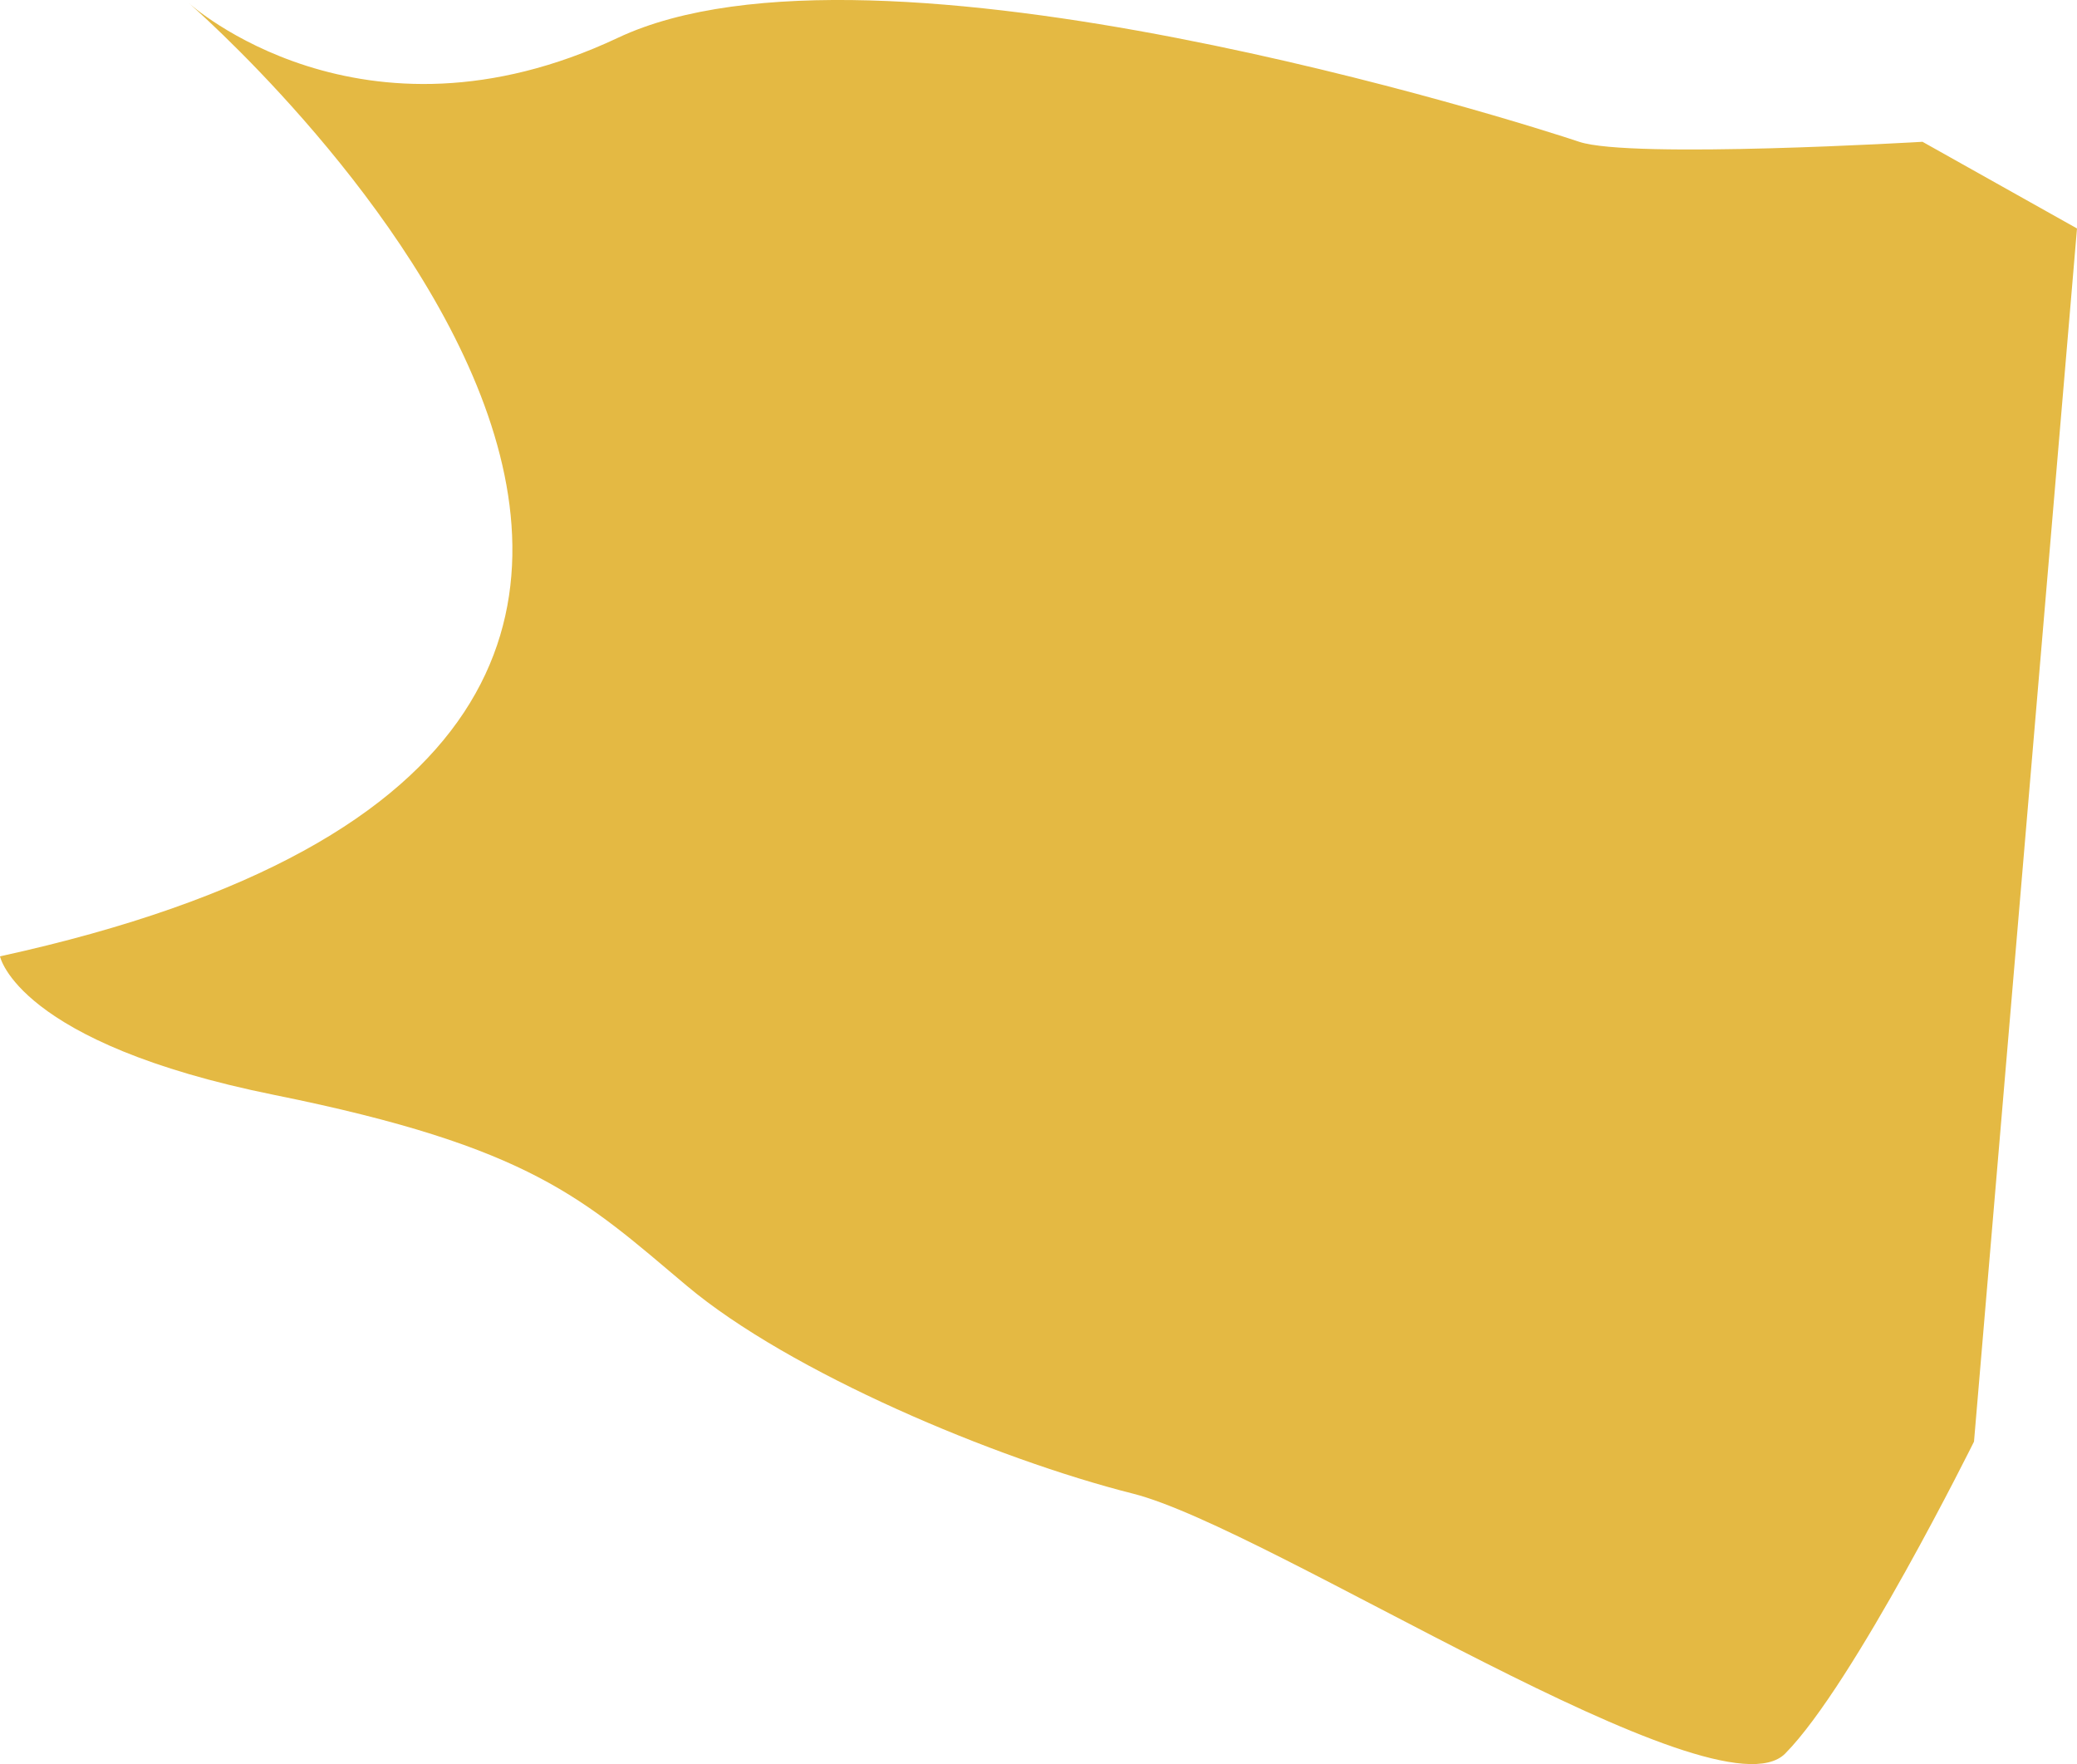<svg 
          width="50.455" 
          height="42.849" fill="none" 
          xmlns="http://www.w3.org/2000/svg">
          <path d="M 50.455 5.549 L 46.702 3.444 C 46.702 3.444 39.613 3.865 38.362 3.444 C 37.111 3.023 21.266 -2.029 15.011 0.918 C 8.757 3.865 4.587 0.076 4.587 0.076 C 4.587 0.076 25.019 17.757 0 23.229 C 0 23.229 0.417 25.334 6.672 26.597 C 12.926 27.86 14.177 29.122 16.679 31.227 C 19.181 33.332 24.185 35.437 27.521 36.279 C 30.857 37.121 41.698 44.277 43.366 42.593 C 45.034 40.909 47.953 35.016 47.953 35.016 L 50.455 5.549 Z" fill="rgb(227.375,185.082,67.265)"/>
        </svg>